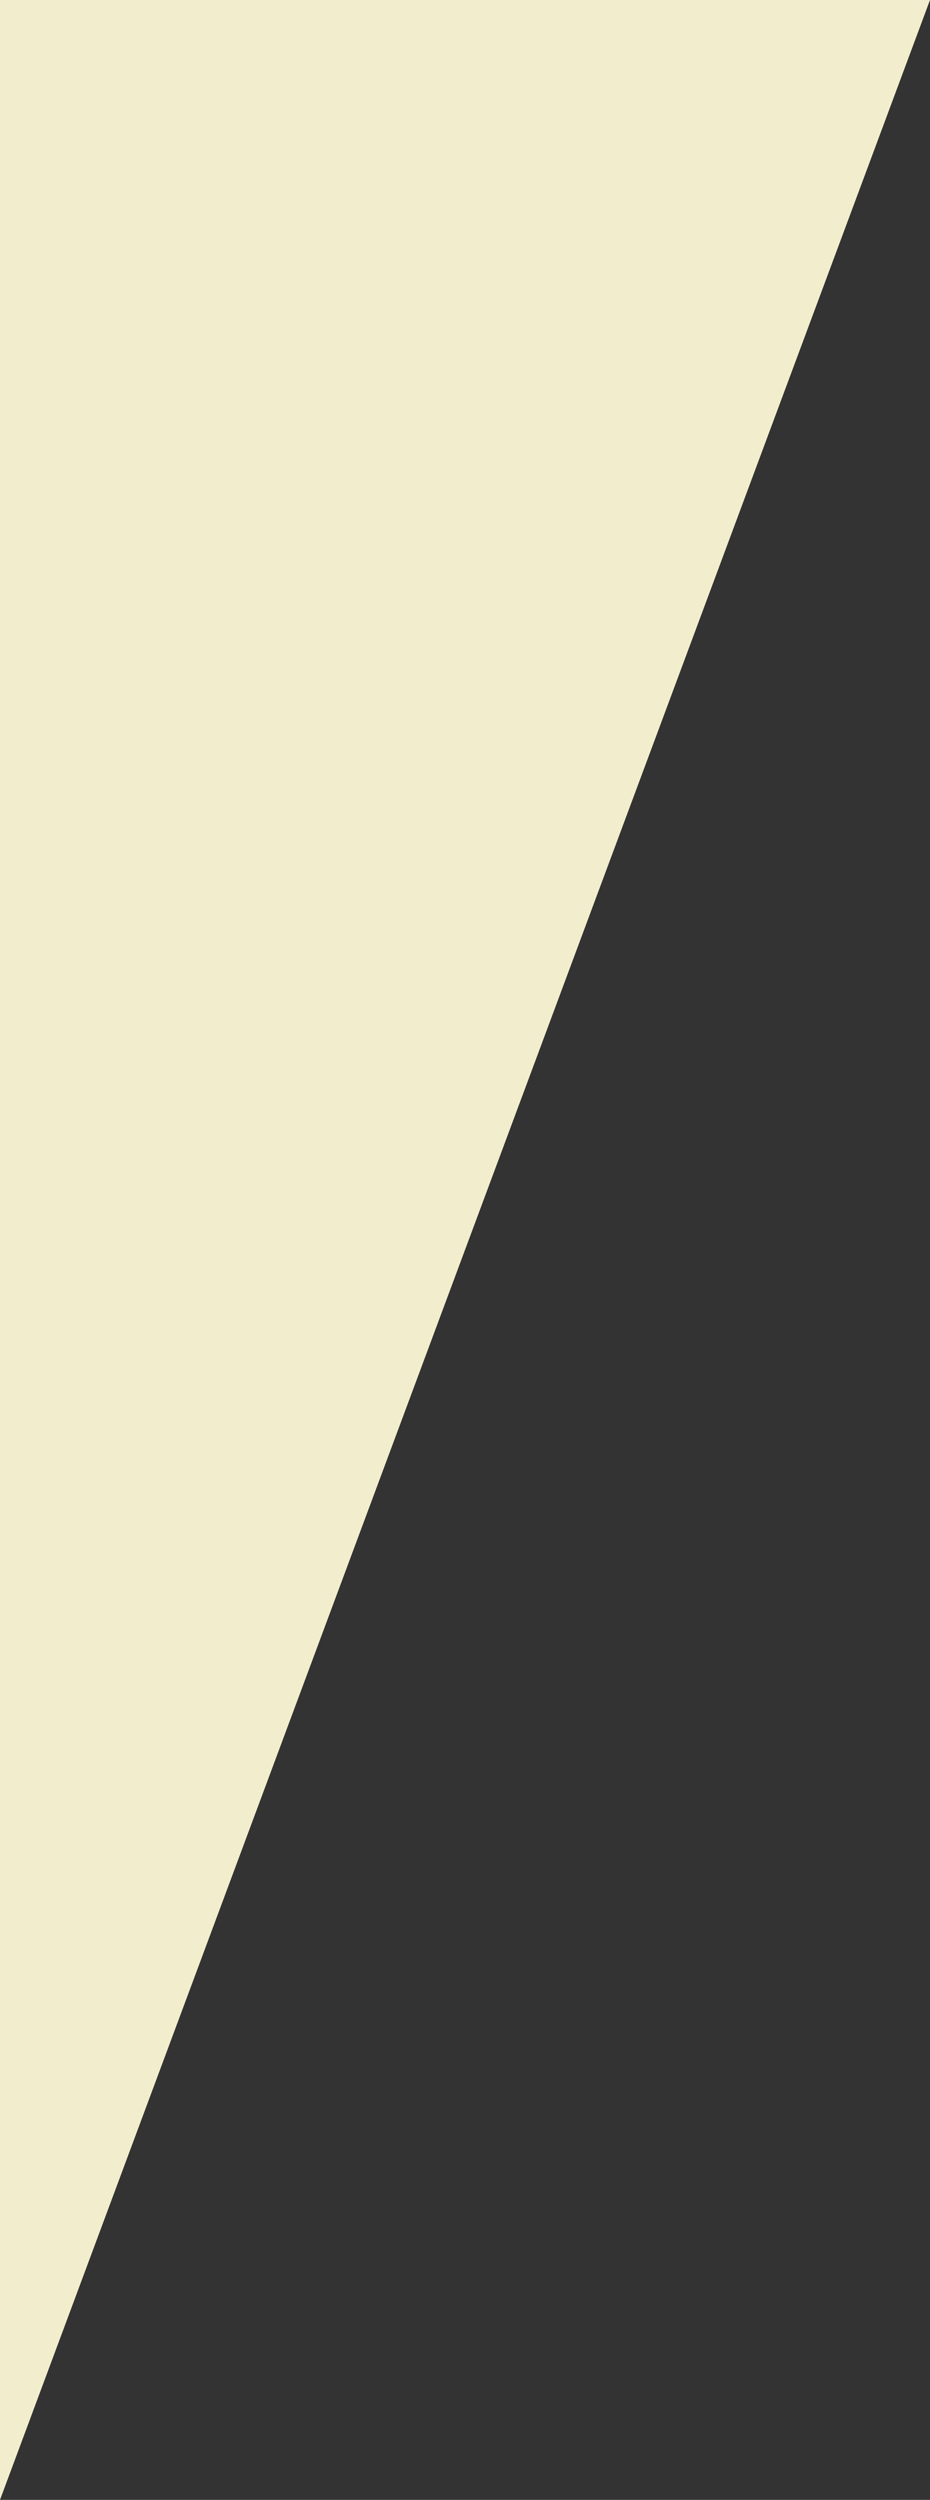 <?xml version="1.0" encoding="UTF-8" standalone="no"?>
<!-- Created with Inkscape (http://www.inkscape.org/) -->

<svg
   xmlns:dc="http://purl.org/dc/elements/1.1/"
   xmlns:cc="http://creativecommons.org/ns#"
   xmlns:rdf="http://www.w3.org/1999/02/22-rdf-syntax-ns#"
   xmlns:svg="http://www.w3.org/2000/svg"
   xmlns="http://www.w3.org/2000/svg"
   xmlns:sodipodi="http://sodipodi.sourceforge.net/DTD/sodipodi-0.dtd"
   xmlns:inkscape="http://www.inkscape.org/namespaces/inkscape"
   width="3.831mm"
   height="10.288mm"
   viewBox="0 0 3.831 10.288"
   version="1.1"
   id="svg8"
   inkscape:version="0.92.3 (2405546, 2018-03-11)"
   sodipodi:docname="side-light-yellow.svg">
  <rect x="0" y="0" width="3.831" height="10.288" fill="#333333" stroke="none"/>
  <defs
     id="defs2" />
  <sodipodi:namedview
     id="base"
     pagecolor="#ffffff"
     bordercolor="#666666"
     borderopacity="1.0"
     inkscape:pageopacity="0.0"
     inkscape:pageshadow="2"
     inkscape:zoom="16"
     inkscape:cx="16.948405"
     inkscape:cy="13.108803"
     inkscape:document-units="mm"
     inkscape:current-layer="layer1"
     showgrid="false"
     fit-margin-top="0"
     fit-margin-left="0"
     fit-margin-right="0"
     fit-margin-bottom="0"
     inkscape:window-width="1920"
     inkscape:window-height="1017"
     inkscape:window-x="-8"
     inkscape:window-y="-8"
     inkscape:window-maximized="1"
     showguides="true"
     inkscape:guide-bbox="true">
    <sodipodi:guide
       position="3.831,10.288"
       orientation="1,0"
       id="guide7313"
       inkscape:locked="false" />
    <sodipodi:guide
       position="1.2031856e-013,-4.765701e-007"
       orientation="1,0"
       id="guide7315"
       inkscape:locked="false" />
    <sodipodi:guide
       position="1.2031856e-013,-4.765701e-007"
       orientation="0,1"
       id="guide7317"
       inkscape:locked="false" />
  </sodipodi:namedview>
  <g
     inkscape:label="Layer 1"
     inkscape:groupmode="layer"
     id="layer1"
     transform="translate(552.807,266.03)">
    <path
       style="fill:#f2eecd;fill-opacity:1;stroke:none;stroke-width:0.265px;stroke-linecap:butt;stroke-linejoin:miter;stroke-opacity:1"
       d="m -552.807,-255.742 3.831,-10.288 h -3.831 z"
       id="path7319"
       inkscape:connector-curvature="0" />
  </g>
</svg>
